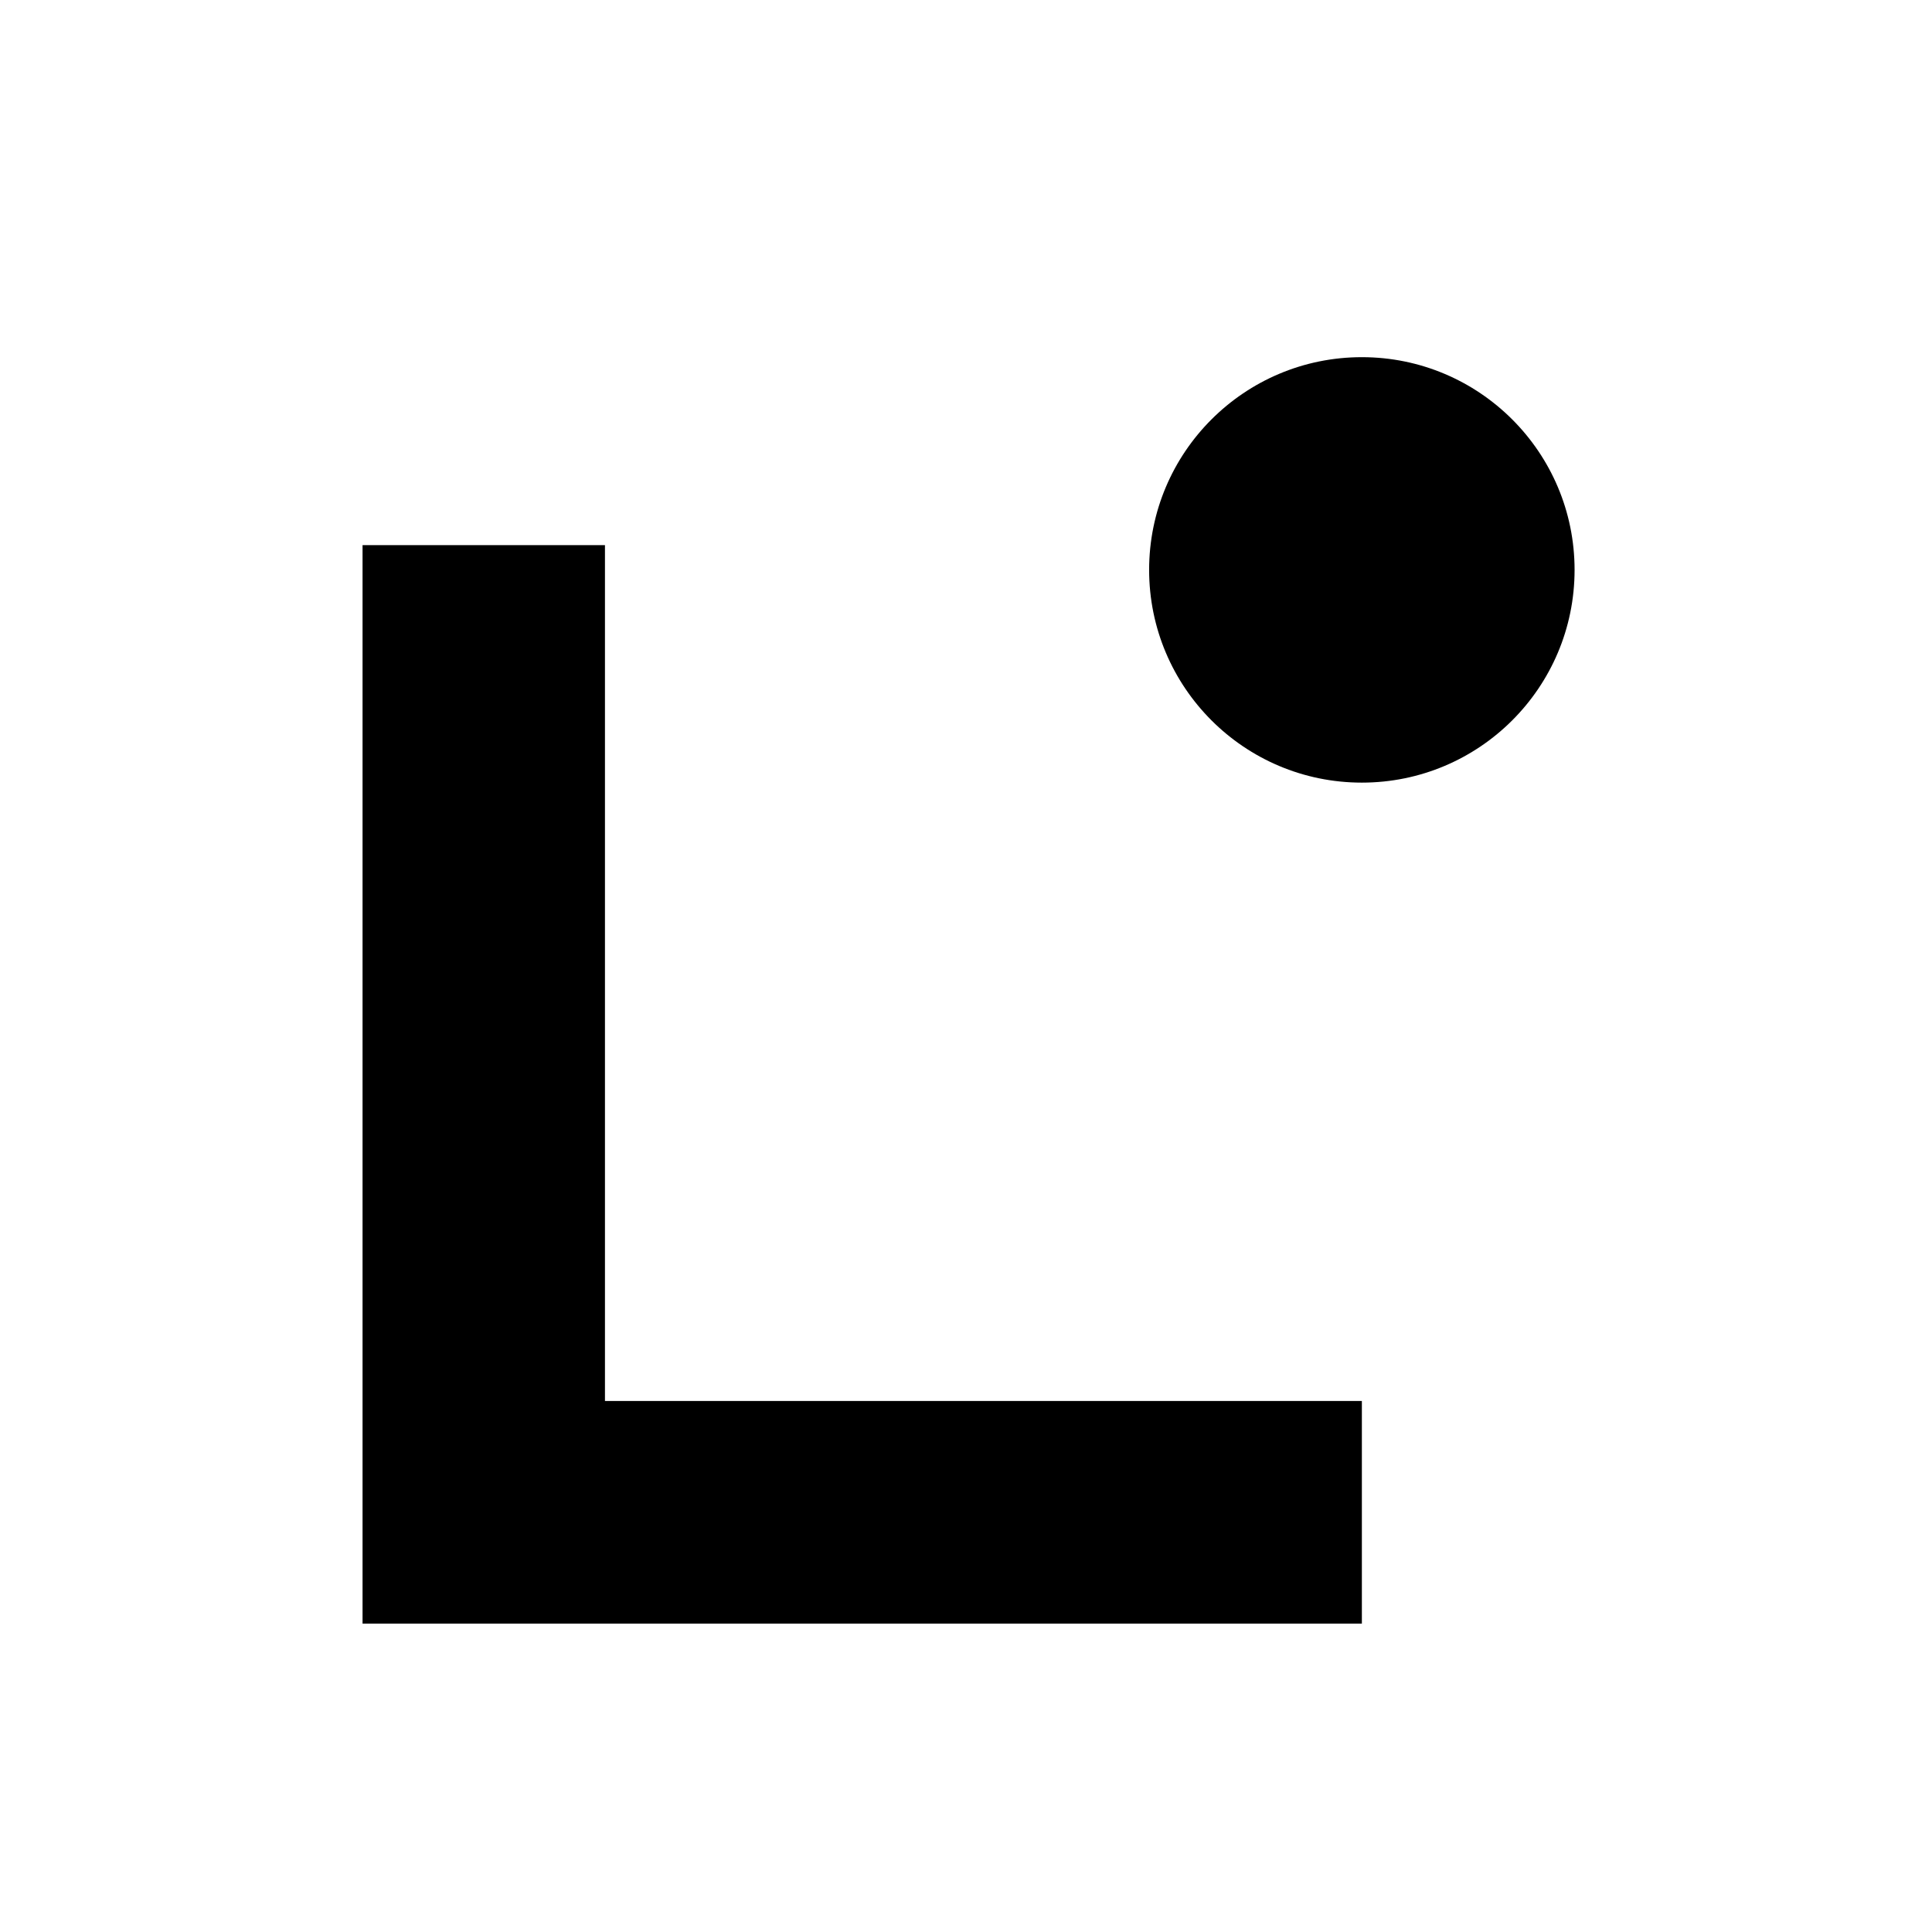<svg width="200" height="200" viewBox="0 0 200 200" fill="none" xmlns="http://www.w3.org/2000/svg">
<path fill-rule="evenodd" clip-rule="evenodd" d="M140.979 81.017C153.141 81.017 163 71.157 163 58.995C163 46.833 153.141 36.974 140.979 36.974C128.817 36.974 118.957 46.833 118.957 58.995C118.957 71.157 128.817 81.017 140.979 81.017ZM37.531 56.434H62.625V145.031H140.98V168.077H37.531V56.434Z" fill="black"/>
</svg>
